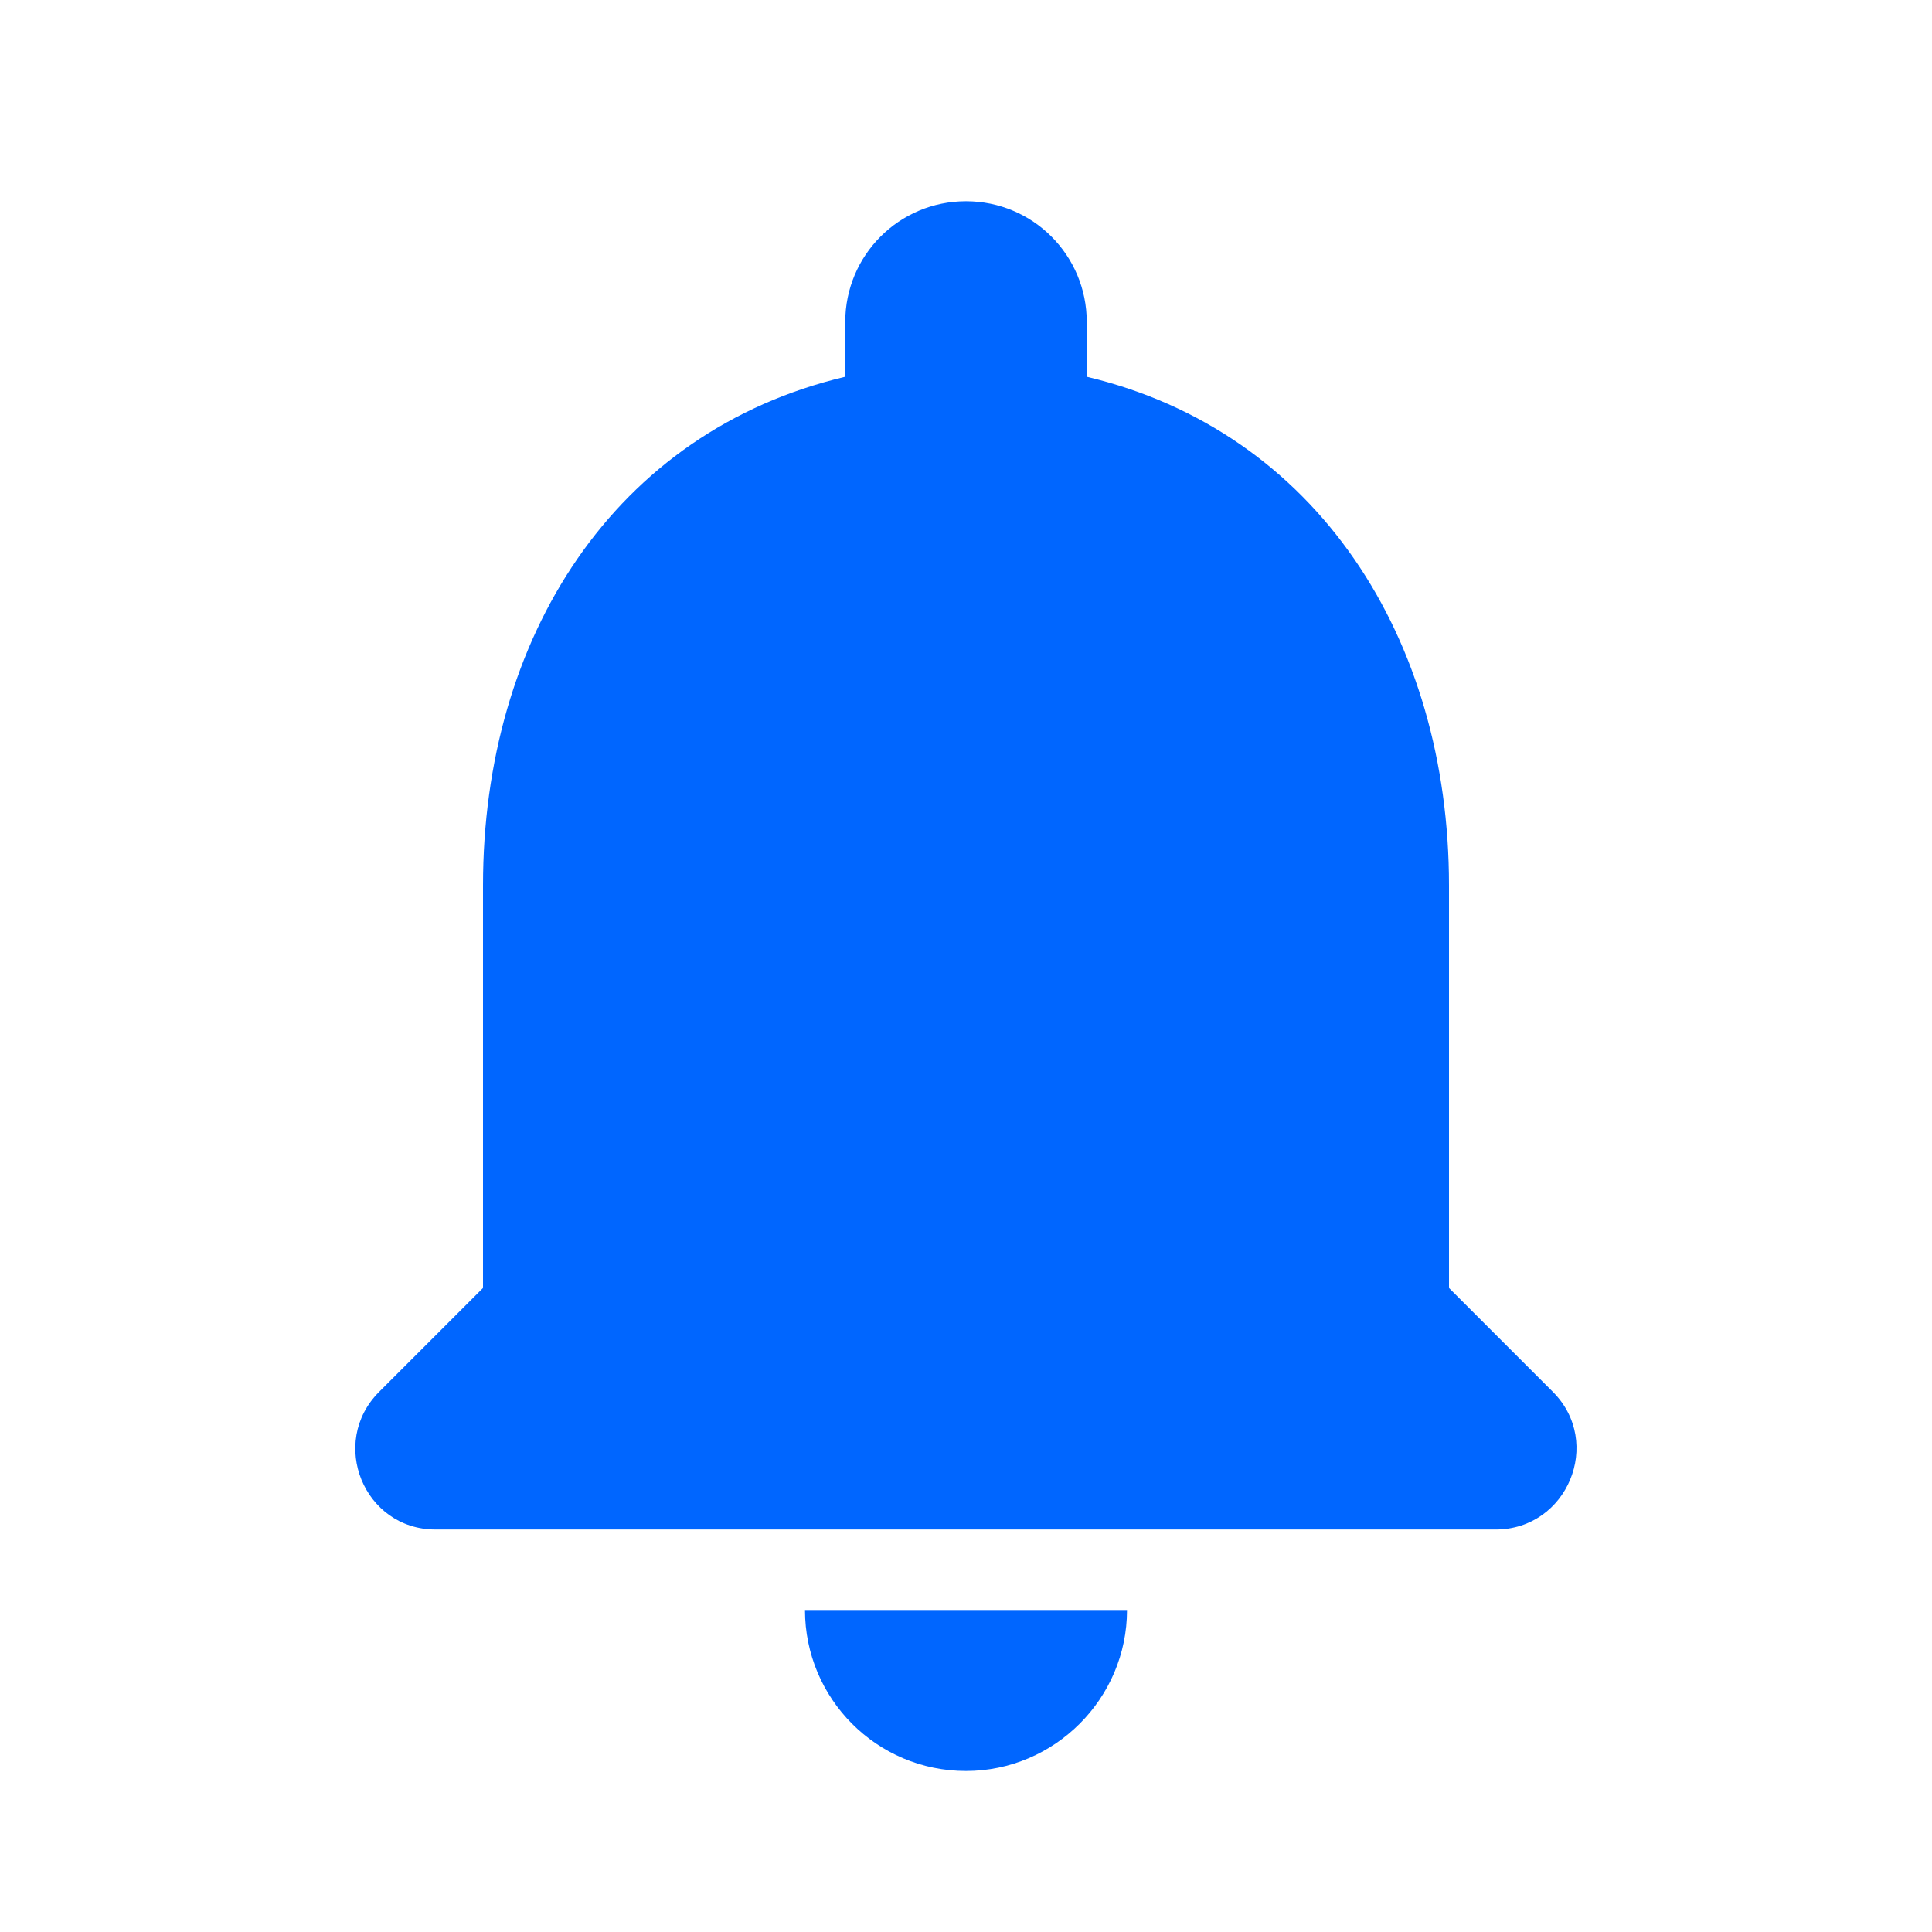 <svg width="44" height="44" viewBox="0 0 44 44" fill="none" xmlns="http://www.w3.org/2000/svg">
<g clip-path="url(#clip0_292_124)">
<path d="M22 40.333C24.017 40.333 25.667 38.683 25.667 36.667H18.333C18.333 38.683 19.965 40.333 22 40.333ZM33 29.333V20.167C33 14.538 29.993 9.827 24.75 8.58V7.333C24.75 5.812 23.522 4.583 22 4.583C20.478 4.583 19.25 5.812 19.25 7.333V8.58C13.988 9.827 11 14.52 11 20.167V29.333L8.635 31.698C7.48 32.853 8.287 34.833 9.918 34.833H34.063C35.695 34.833 36.52 32.853 35.365 31.698L33 29.333Z" fill="#0066FF"/>
</g>
<defs>
<clipPath id="clip0_292_124">
<rect width="44" height="44" fill="white"/>
</clipPath>
</defs>
</svg>
